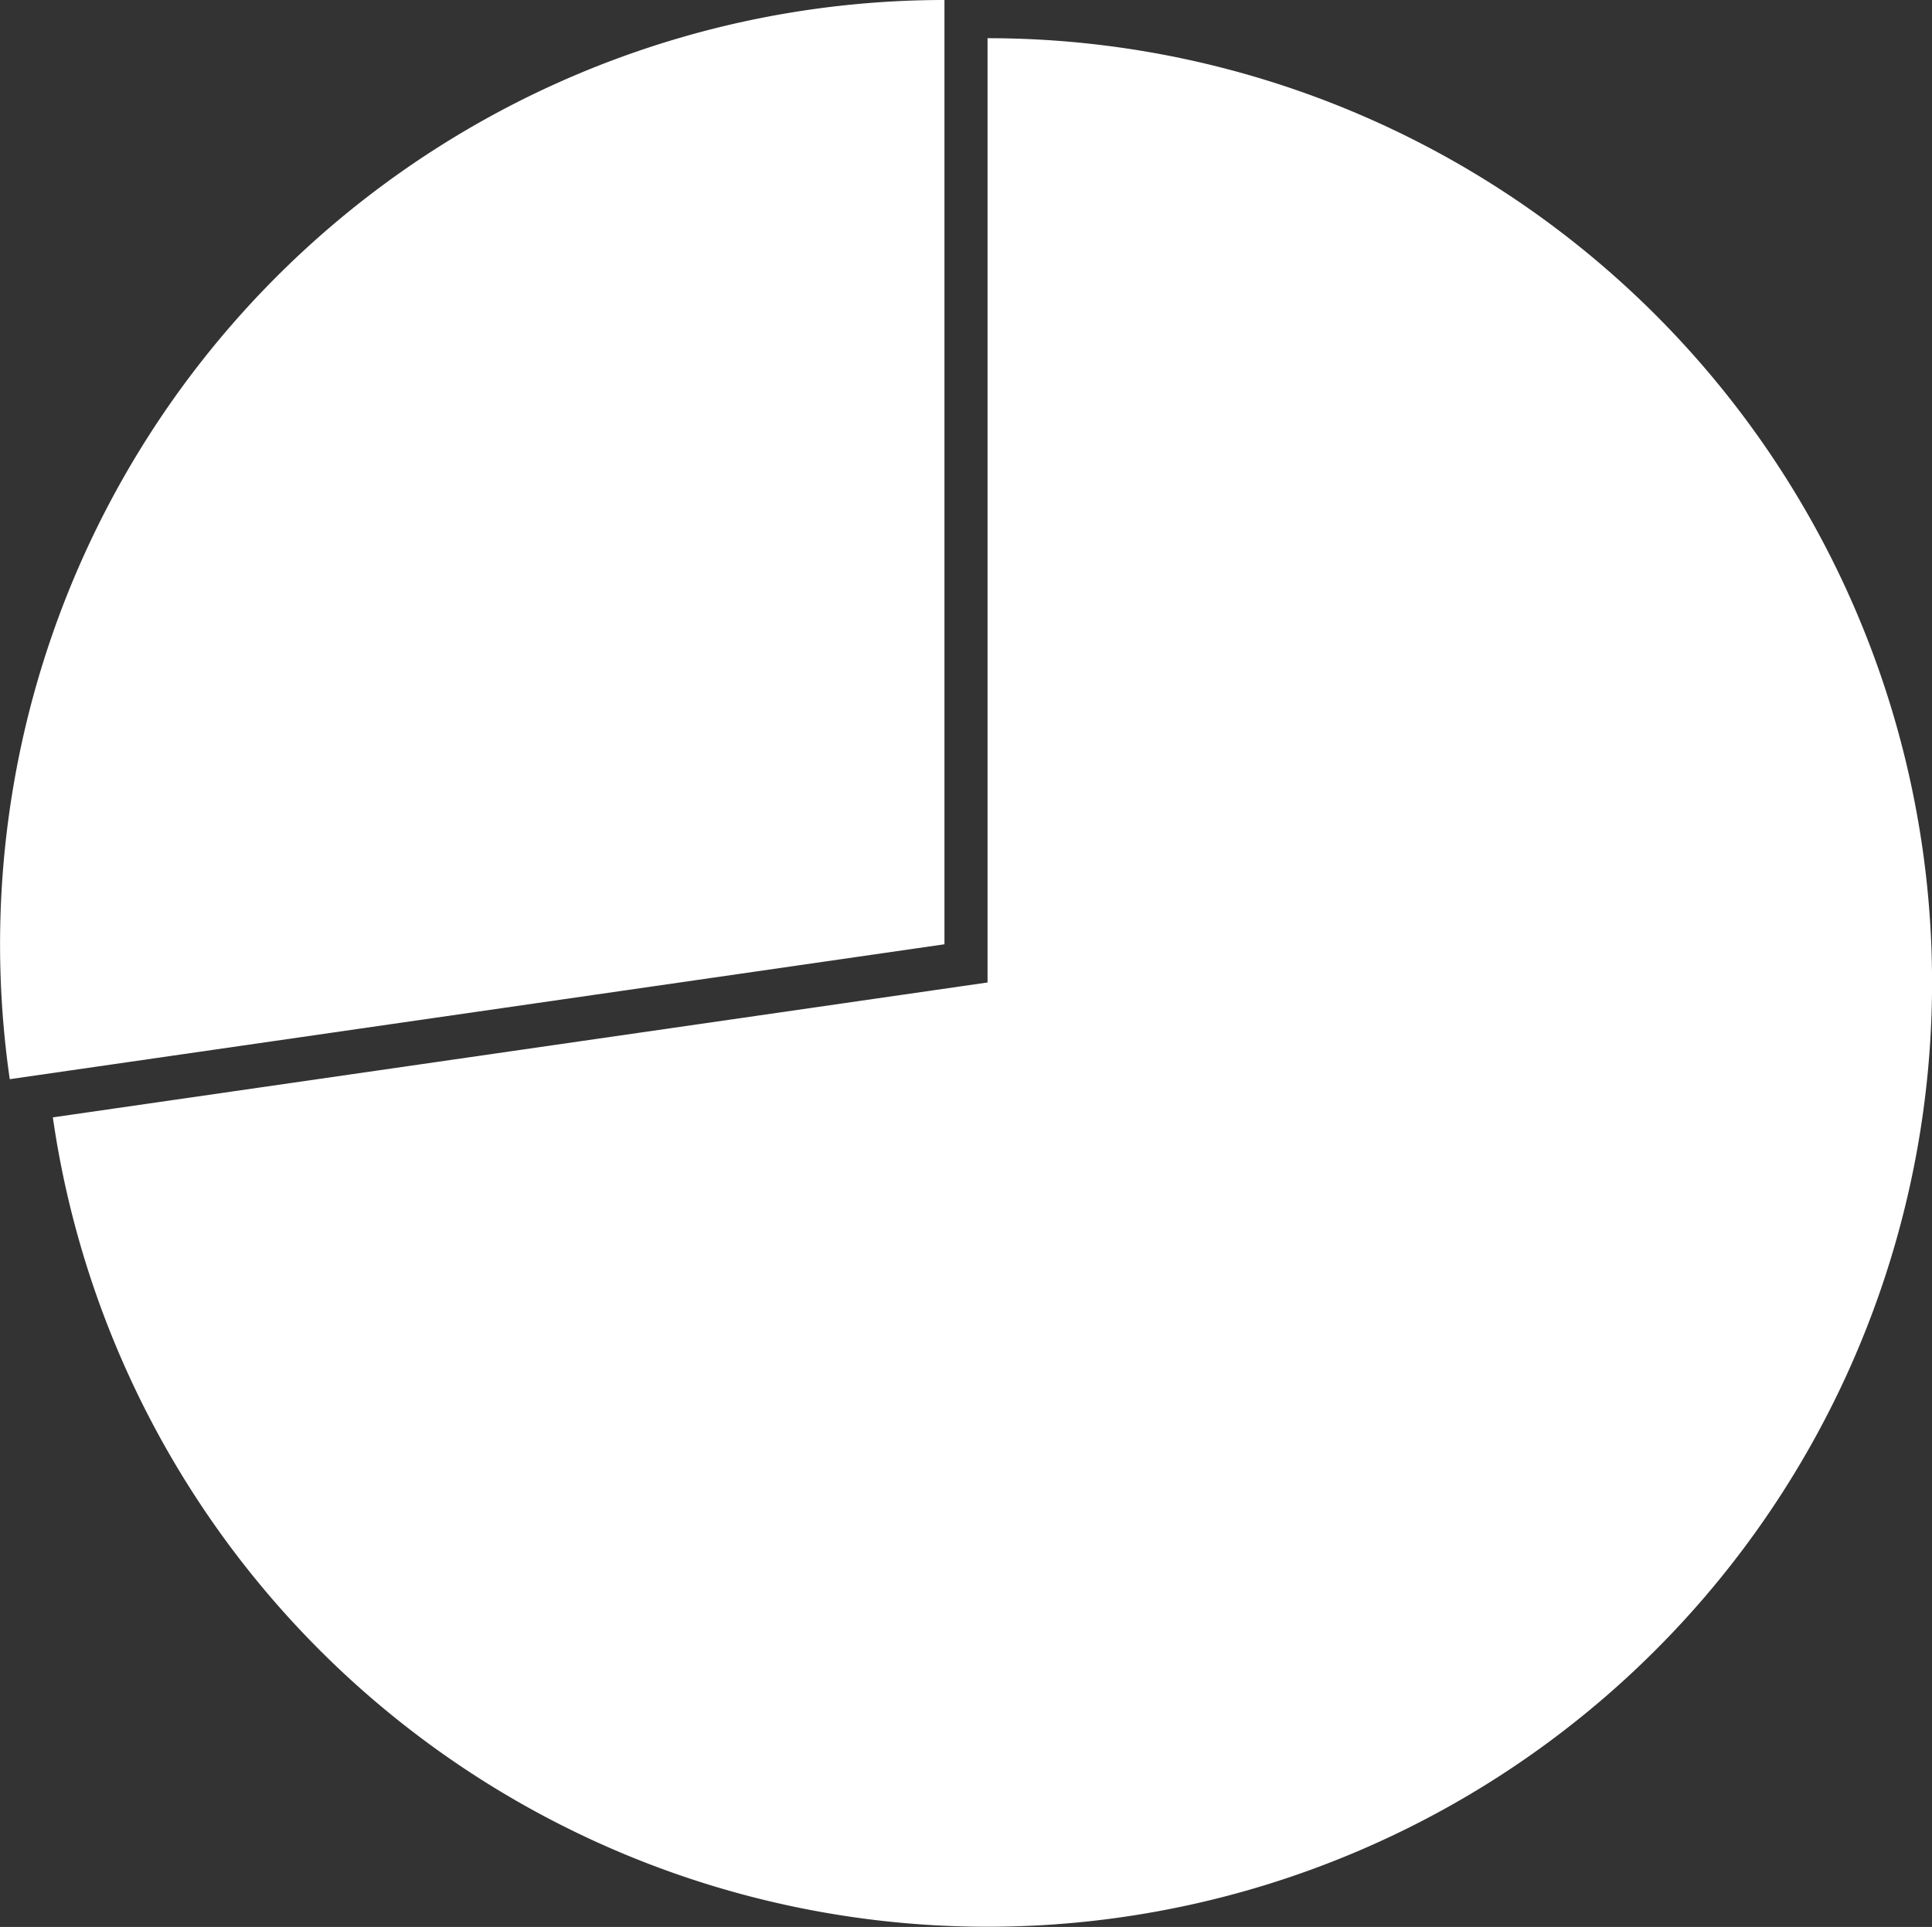 <svg xmlns="http://www.w3.org/2000/svg" viewBox="0 0 95.08 94.85"><rect x="0" y="0" width="95.08" height="94.85" fill="#333333" stroke="none"/><defs><style>.cls-1{fill:#fff;}.cls-2{fill:#fff;}</style></defs><title>chart03</title><path class="cls-1" d="M46.48 46.48v-46.48a46.48 46.48 0 0 0-46 53.12z"/><path class="cls-2" d="M48.6 48.36l-46 6.64a46.48 46.48 0 1 0 46-53.12v46.48z"/></svg>